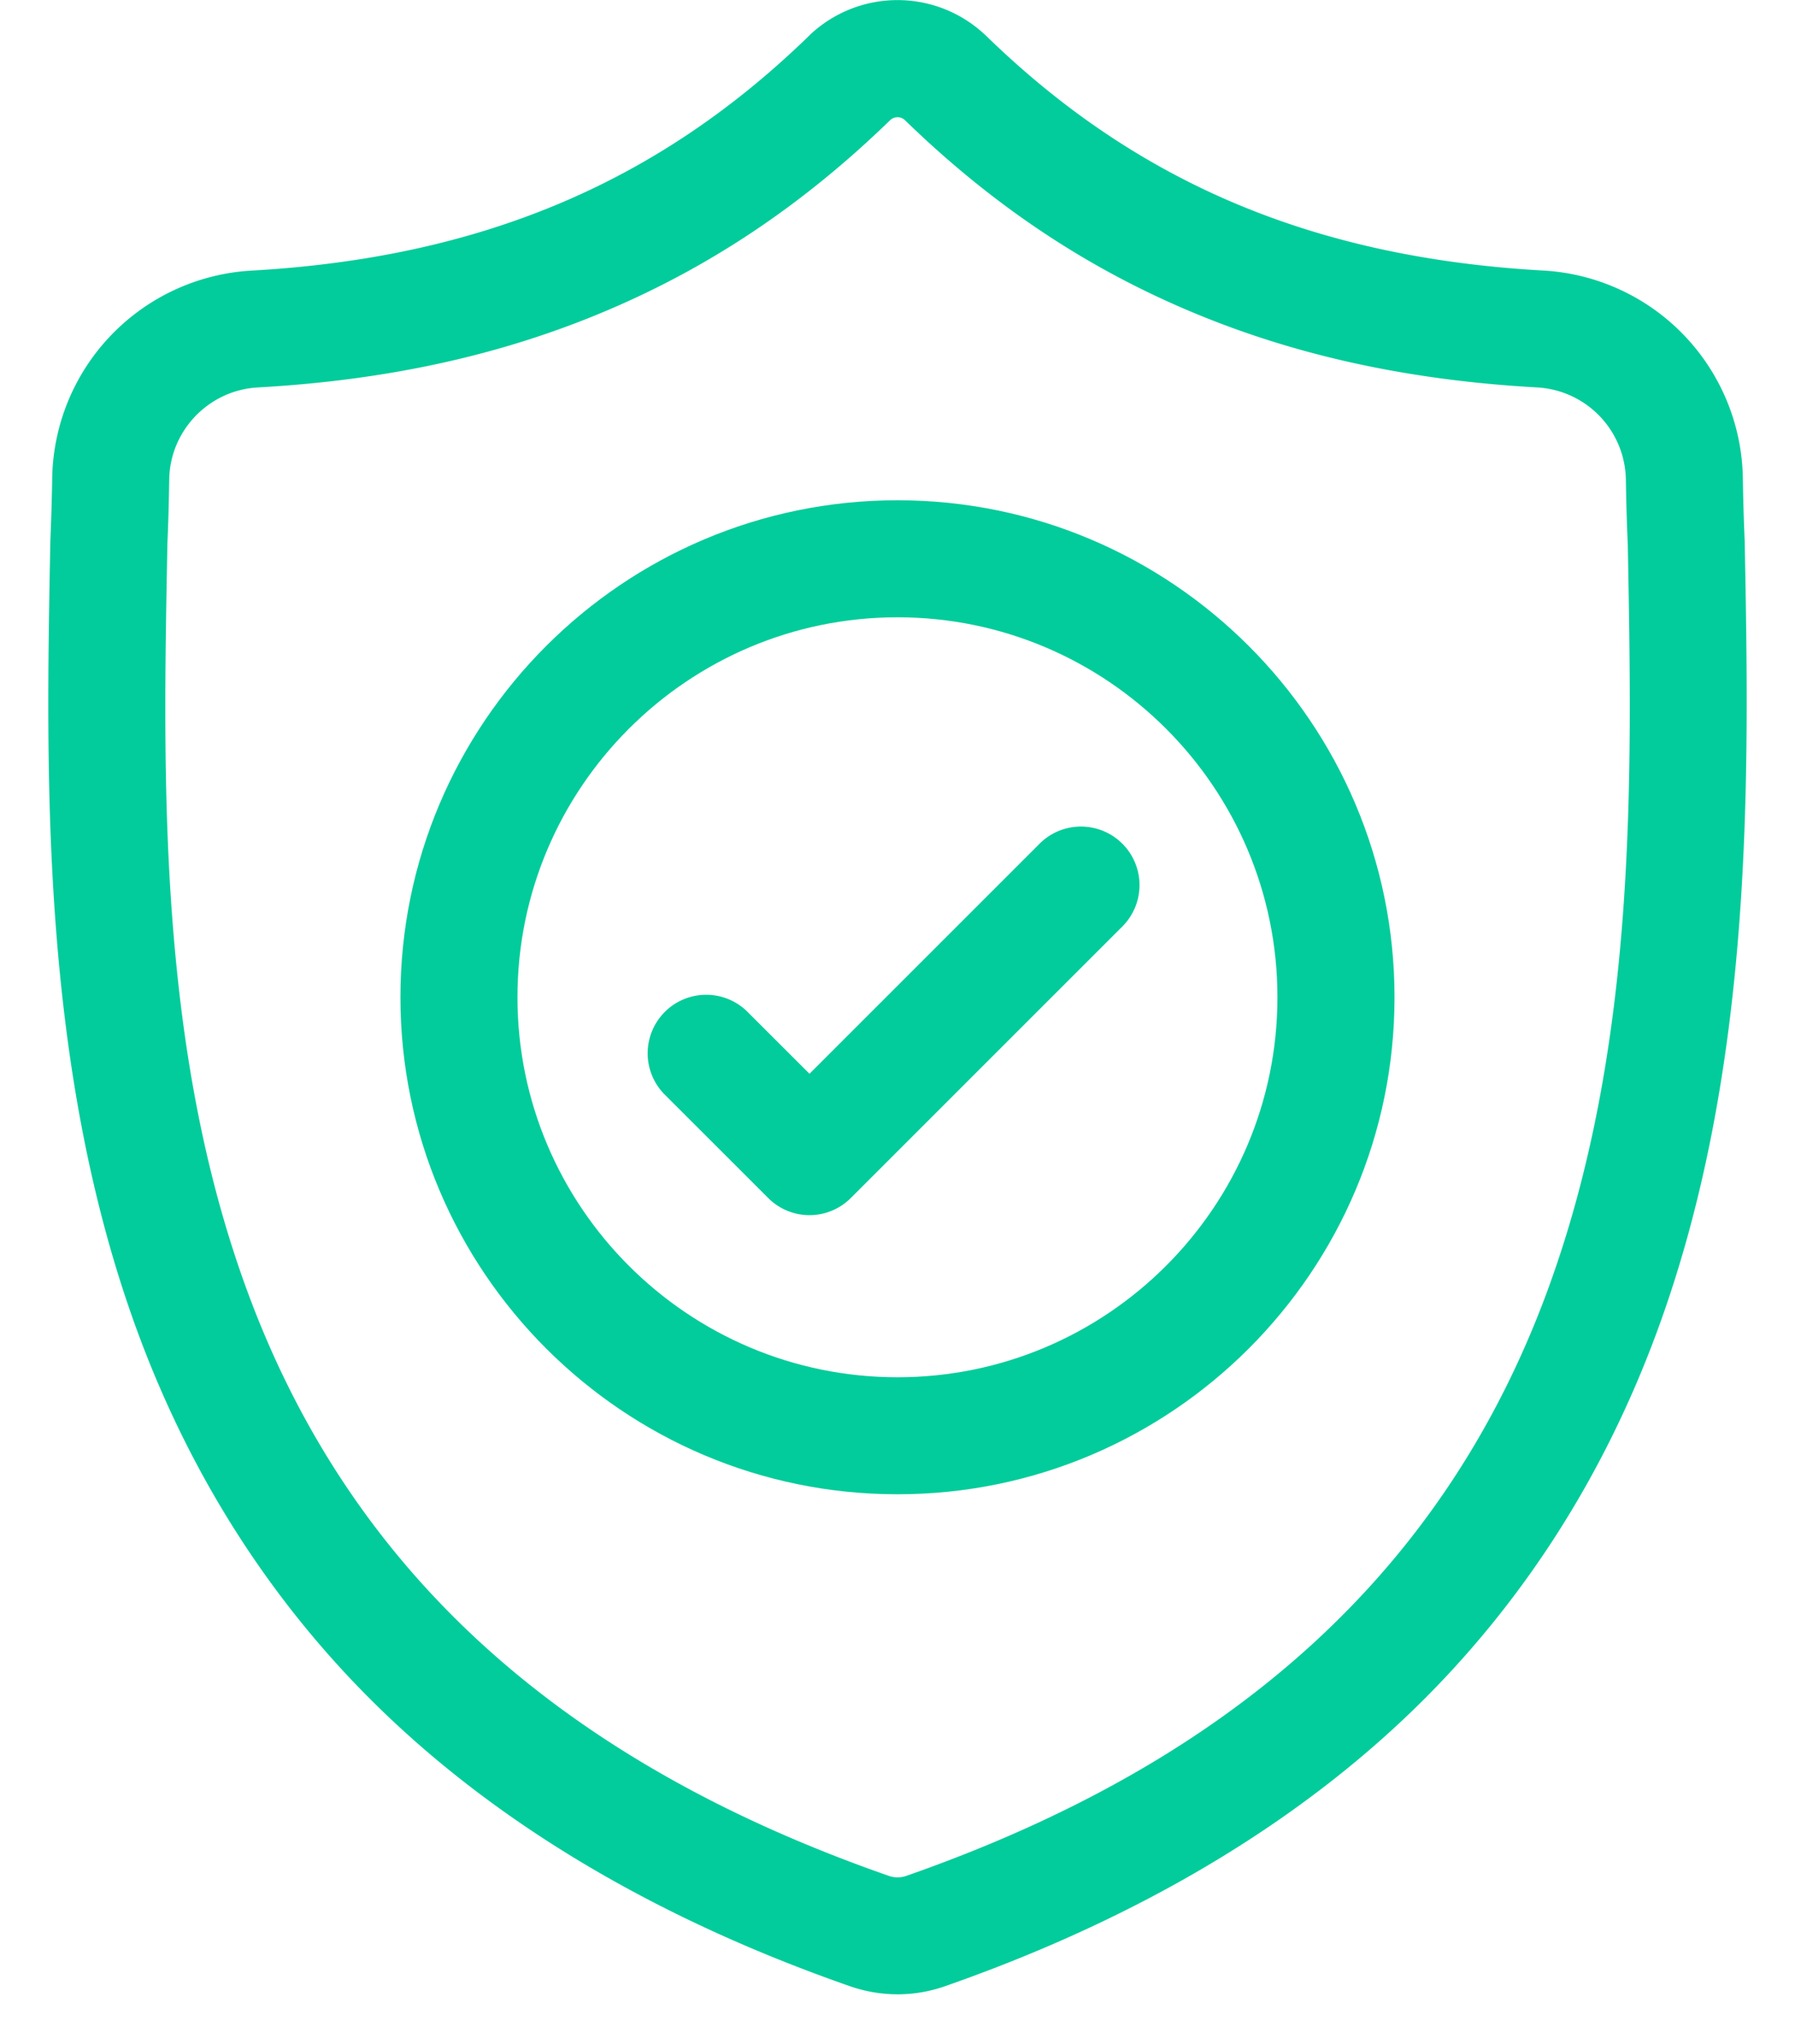 <svg width="36" height="41" fill="none" xmlns="http://www.w3.org/2000/svg"><path d="M34.991 10.854l-.001-.03a41.95 41.95 0 01-.036-1.244 4.24 4.24 0 00-3.992-4.153c-4.599-.256-8.157-1.756-11.196-4.72L19.74.684a2.56 2.56 0 00-3.48 0l-.025.025C13.195 3.67 9.637 5.17 5.038 5.428A4.24 4.24 0 001.047 9.58c-.007.449-.02.855-.036 1.242l-.002.073c-.09 4.69-.2 10.526 1.752 15.823 1.073 2.913 2.7 5.446 4.832 7.527 2.43 2.371 5.611 4.253 9.457 5.594A2.913 2.913 0 0018 40a2.876 2.876 0 00.952-.162c3.841-1.343 7.02-3.226 9.447-5.596 2.132-2.083 3.758-4.616 4.832-7.53 1.96-5.313 1.85-11.16 1.76-15.859zM31.03 25.902c-2.06 5.583-6.263 9.418-12.851 11.722a.529.529 0 01-.355 0c-6.596-2.3-10.802-6.132-12.86-11.716-1.8-4.883-1.698-10.241-1.607-14.968v-.026c.018-.406.03-.831.037-1.299.015-.98.795-1.79 1.776-1.844 2.603-.145 4.89-.648 6.99-1.538 2.098-.888 3.961-2.14 5.696-3.826a.216.216 0 01.29 0c1.735 1.687 3.599 2.938 5.697 3.826 2.1.89 4.387 1.393 6.99 1.538a1.884 1.884 0 011.775 1.844c.007.47.02.896.038 1.3.09 4.731.189 10.093-1.616 14.987z" fill="#02CC9B"/><path d="M18 10.034c-5.497 0-9.969 4.471-9.969 9.968s4.472 9.969 9.969 9.969c5.496 0 9.968-4.472 9.968-9.969 0-5.496-4.472-9.968-9.968-9.968zm0 17.59c-4.203 0-7.622-3.42-7.622-7.622s3.42-7.621 7.622-7.621 7.62 3.418 7.62 7.621-3.418 7.622-7.62 7.622z" fill="#02CC9B"/><path d="M20.865 16.907l-4.63 4.63-1.257-1.256a1.174 1.174 0 00-1.66 1.66l2.087 2.086a1.17 1.17 0 001.66 0l5.46-5.46a1.174 1.174 0 00-1.66-1.66z" fill="#02CC9B"/></svg>